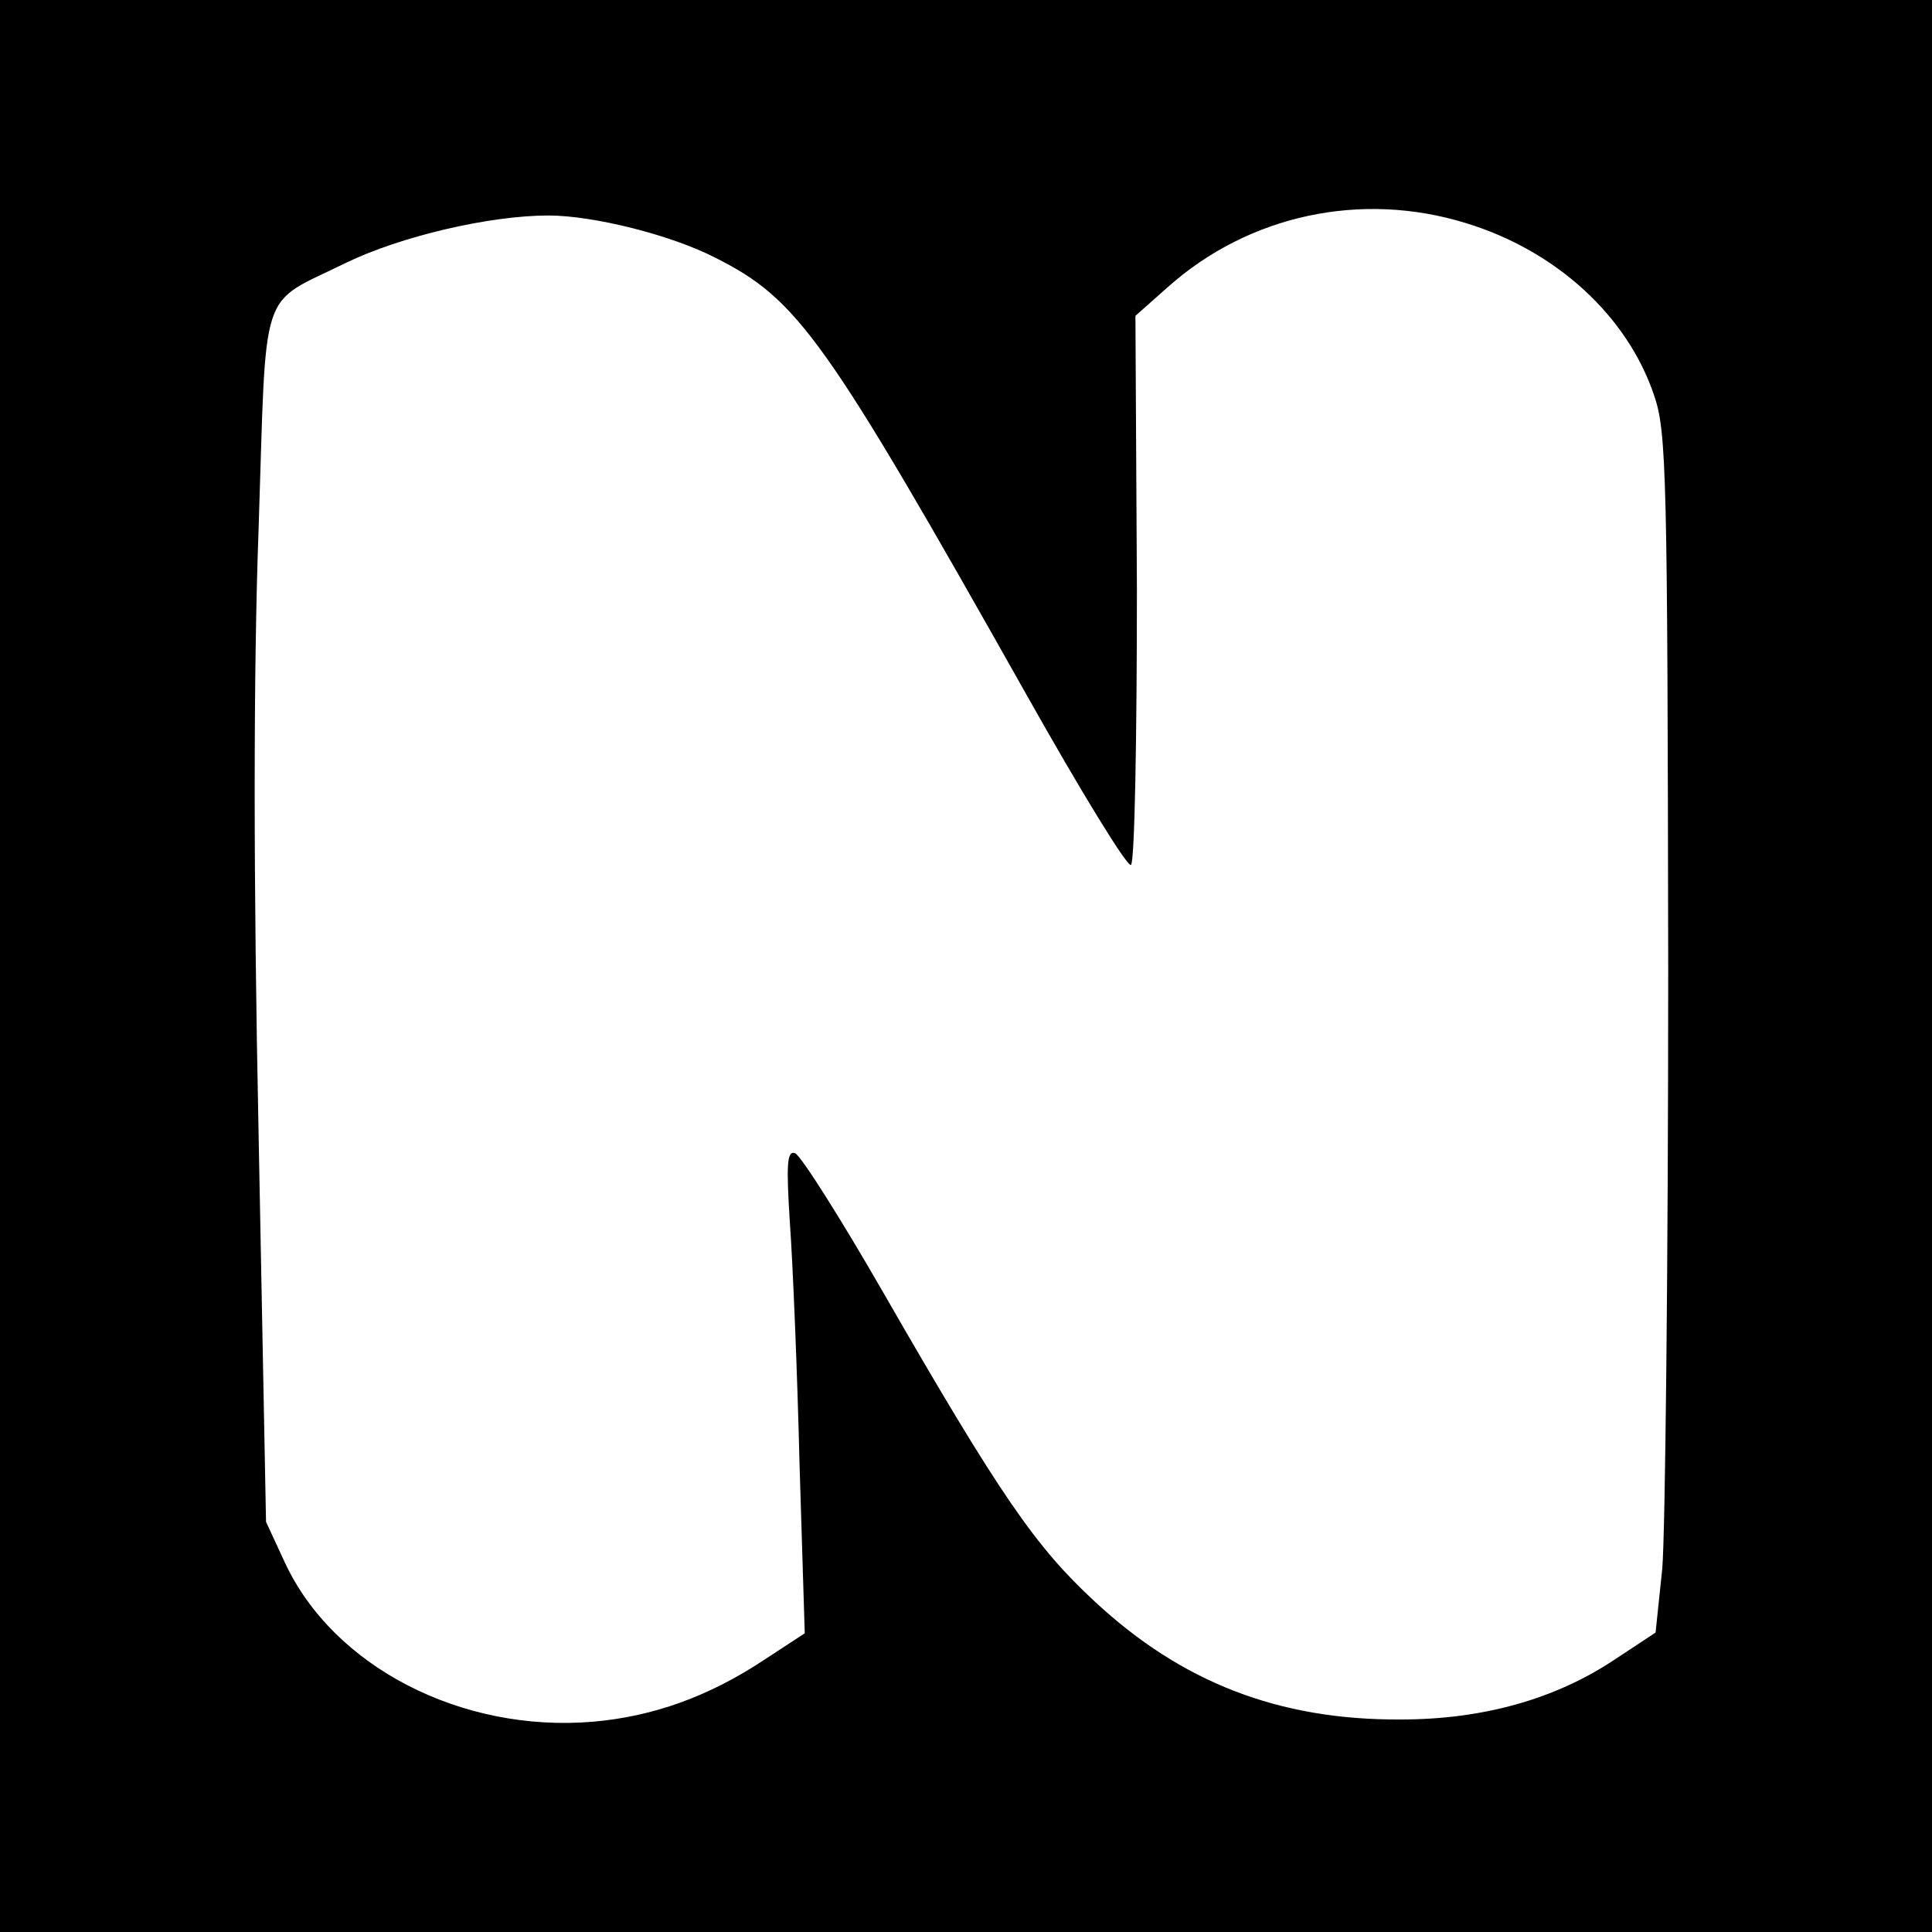 <?xml version="1.0" standalone="no"?>
<!DOCTYPE svg PUBLIC "-//W3C//DTD SVG 20010904//EN"
 "http://www.w3.org/TR/2001/REC-SVG-20010904/DTD/svg10.dtd">
<svg version="1.0" xmlns="http://www.w3.org/2000/svg"
 width="260pt" height="260pt" viewBox="0 0 260 260"
 preserveAspectRatio="xMidYMid meet">
<g transform="translate(0,260) scale(0.1,-0.1)"
fill="#000000" stroke="none">
<path d="M0 1300 l0 -1300 1300 0 1300 0 0 1300 0 1300 -1300 0 -1300 0 0
-1300z m1972 1000 c122 -37 218 -125 254 -232 17 -49 18 -108 19 -773 0 -396
-4 -759 -8 -806 l-9 -86 -56 -37 c-80 -53 -177 -80 -287 -80 -164 -1 -295 50
-412 159 -79 73 -127 142 -284 415 -58 101 -112 186 -119 188 -11 4 -12 -15
-7 -94 4 -55 10 -201 13 -325 l7 -227 -55 -36 c-74 -49 -149 -76 -230 -83
-177 -15 -350 74 -415 215 l-25 54 -10 522 c-7 339 -7 624 0 814 11 334 -1
300 117 358 74 36 194 64 273 64 60 0 165 -26 225 -57 111 -56 147 -106 419
-589 72 -128 135 -231 140 -228 5 3 8 171 8 372 l-2 367 44 39 c109 97 260
129 400 86z"/>
</g>
</svg>
